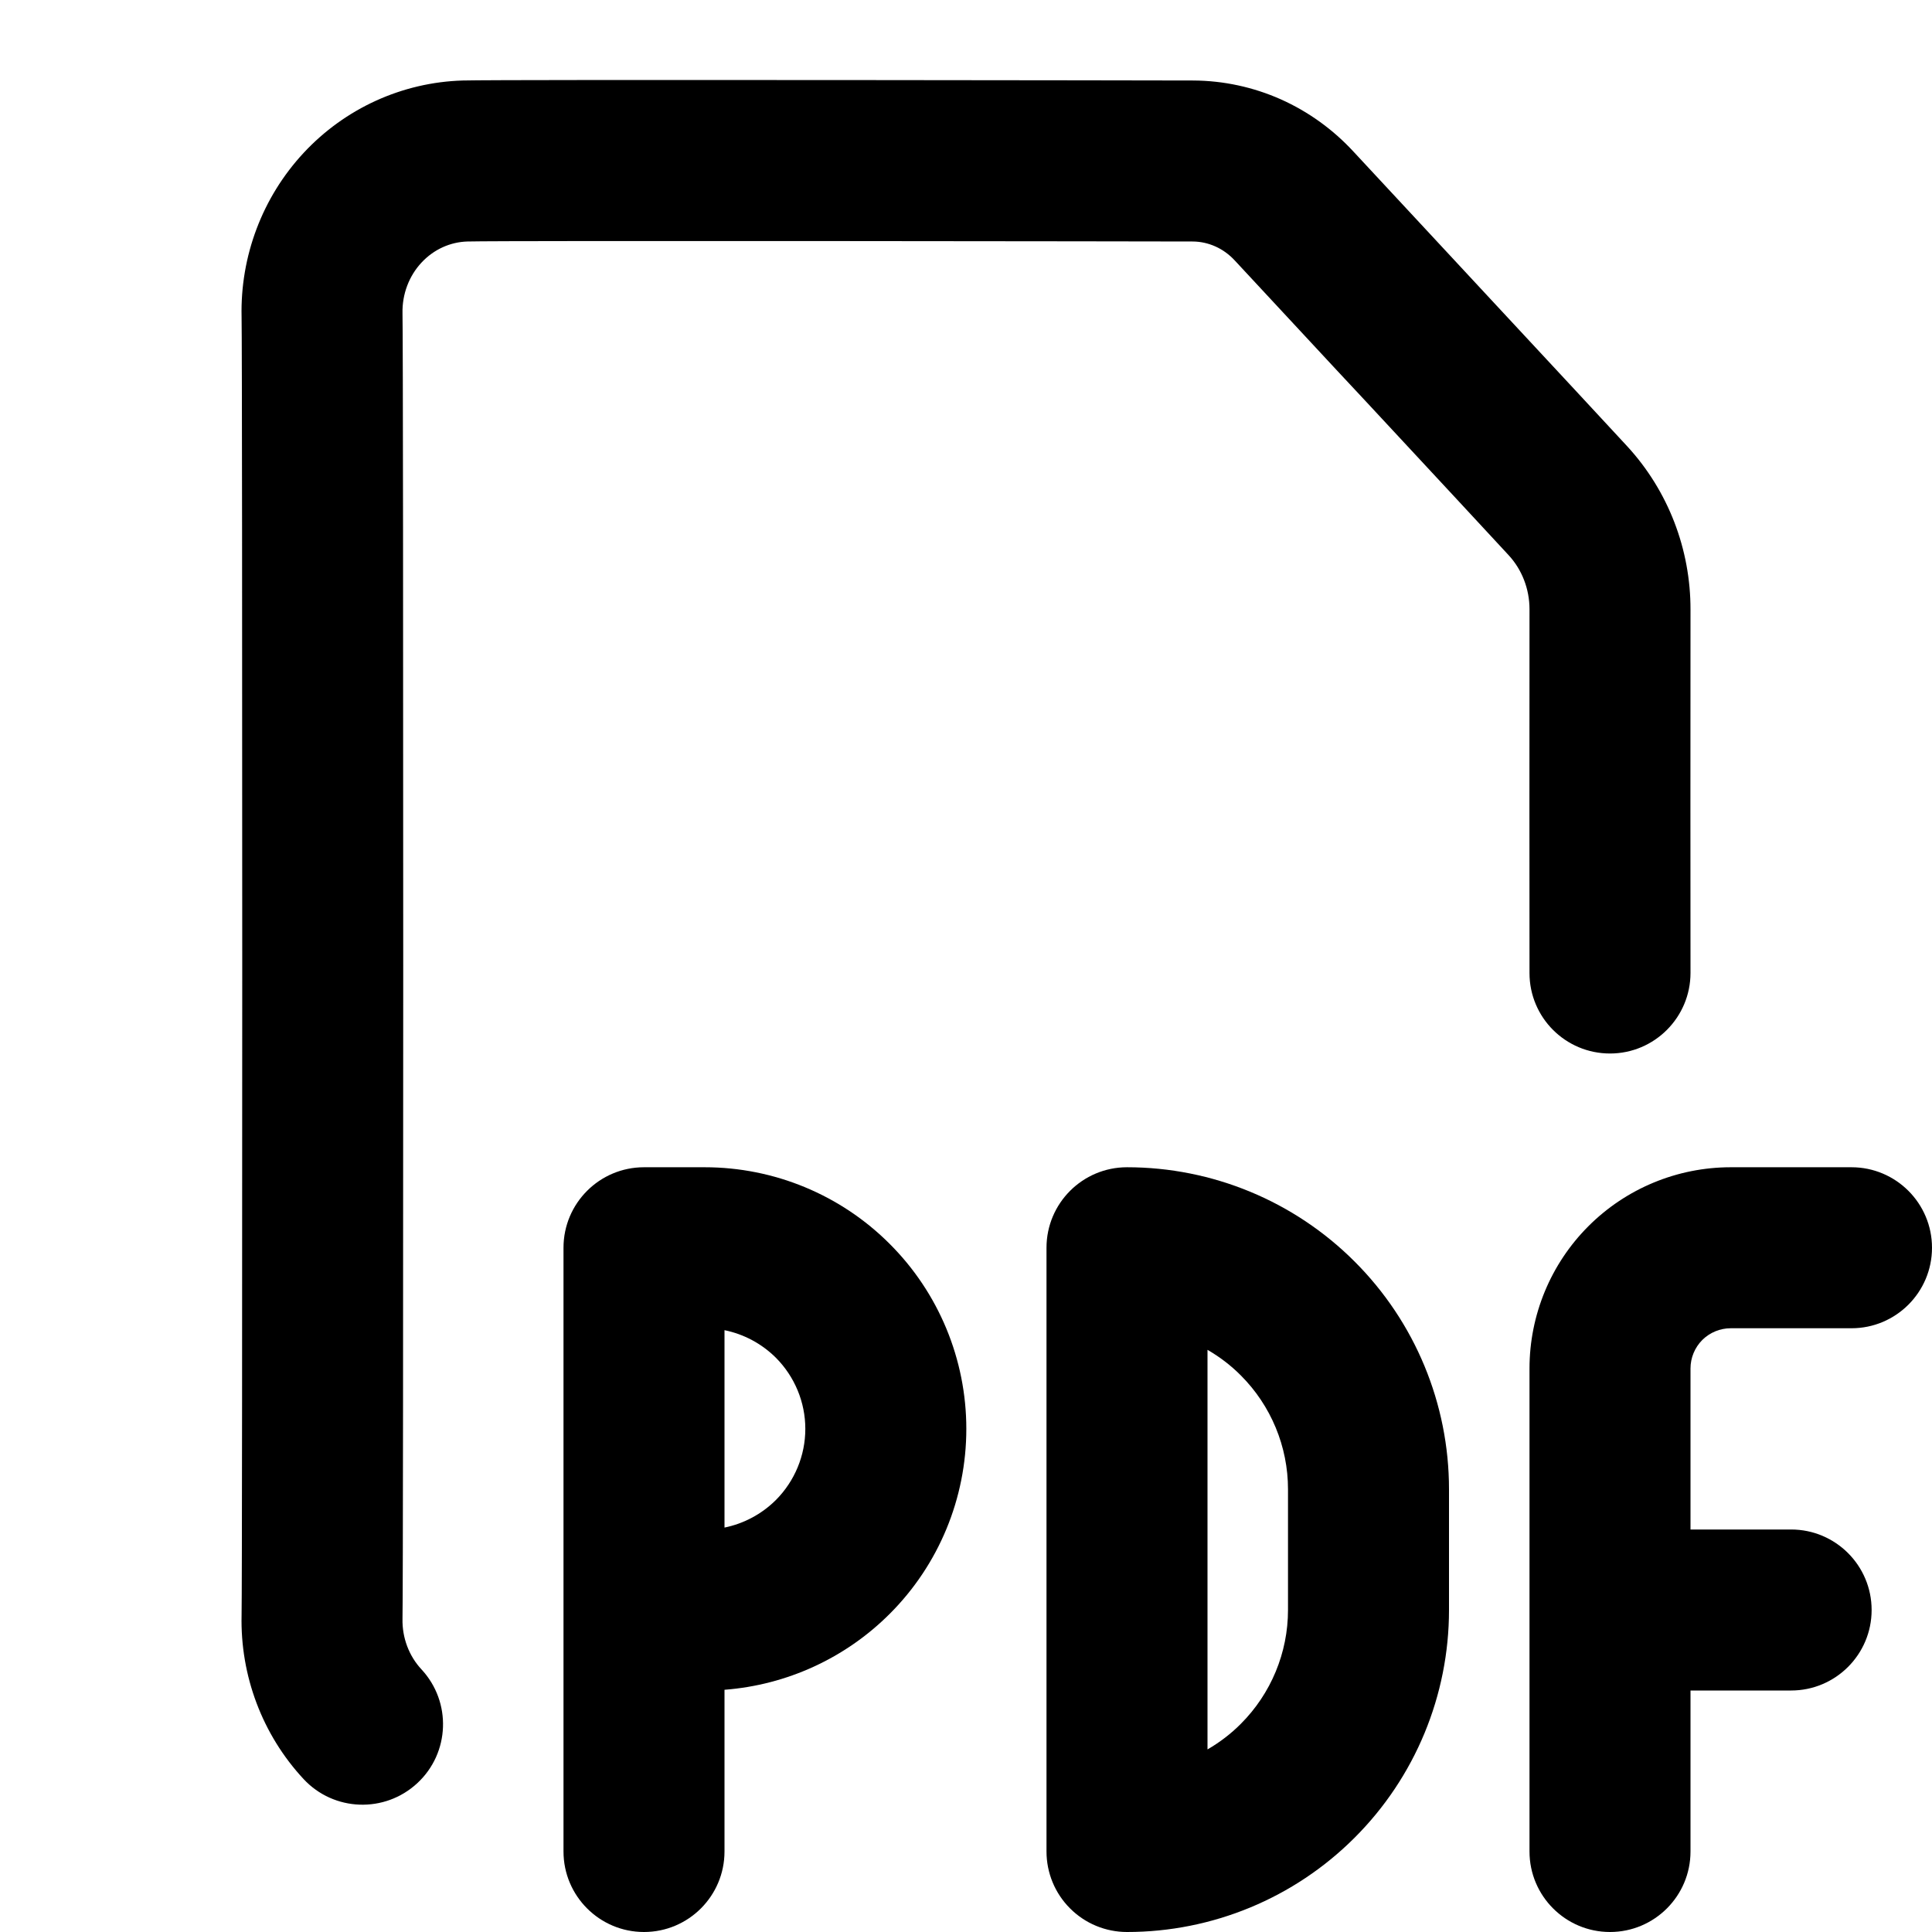 <svg width="24" height="24" viewBox="0 0 24 24" fill="none" xmlns="http://www.w3.org/2000/svg">
<path d="M5.806 3C6.268 2.987 14.567 2.999 14.814 3C14.911 3 15.007 3.021 15.097 3.061C15.187 3.101 15.27 3.161 15.34 3.237C15.41 3.313 15.961 3.905 16.599 4.592L16.98 5C17.77 5.85 18.577 6.718 18.742 6.898C18.906 7.076 19 7.316 19 7.569C18.999 7.822 18.999 8.953 18.999 10.018L19 12.088C19 12.64 19.448 13.087 20 13.087C20.552 13.087 21 12.638 21 12.086L20.999 10.018C20.999 8.95 20.999 7.824 21 7.575C21.002 6.824 20.723 6.097 20.214 5.544C20.044 5.359 19.231 4.484 18.444 3.638L18.066 3.231C17.425 2.542 16.878 1.954 16.813 1.883C16.559 1.608 16.253 1.387 15.911 1.234C15.569 1.082 15.199 1.002 14.824 1C14.599 0.999 6.255 0.986 5.75 1C4.995 1.022 4.284 1.348 3.771 1.9C3.258 2.452 2.984 3.184 3.001 3.935C3.012 4.415 3.012 19.585 3.001 20.065C2.984 20.816 3.258 21.548 3.771 22.1C4.147 22.504 4.779 22.527 5.184 22.151C5.589 21.776 5.612 21.143 5.236 20.738C5.082 20.573 4.995 20.347 5 20.11C5.012 19.6 5.012 4.4 5 3.89C4.995 3.653 5.082 3.427 5.236 3.262C5.389 3.097 5.595 3.006 5.806 3Z" fill="black"/>
<path fill-rule="evenodd" clip-rule="evenodd" d="M8 14.5H8.754C9.616 14.5 10.443 14.842 11.052 15.452C11.662 16.061 12.004 16.888 12.004 17.75C12.004 18.612 11.662 19.439 11.052 20.048C10.501 20.599 9.772 20.932 9 20.991V23C9 23.552 8.552 24 8 24C7.448 24 7 23.552 7 23V15.5C7 14.948 7.448 14.5 8 14.5ZM9 16.524V18.976C9.24 18.927 9.462 18.809 9.638 18.634C9.872 18.399 10.004 18.081 10.004 17.75C10.004 17.419 9.872 17.101 9.638 16.866C9.462 16.691 9.24 16.573 9 16.524Z" fill="black"/>
<path fill-rule="evenodd" clip-rule="evenodd" d="M13 15.5C13 14.948 13.448 14.5 14 14.5C15.061 14.5 16.078 14.921 16.828 15.672C17.579 16.422 18 17.439 18 18.5V20C18 21.061 17.579 22.078 16.828 22.828C16.078 23.579 15.061 24 14 24C13.735 24 13.48 23.895 13.293 23.707C13.105 23.52 13 23.265 13 23V15.5ZM15 16.768V21.732C15.15 21.645 15.29 21.539 15.414 21.414C15.789 21.039 16 20.53 16 20V18.5C16 17.97 15.789 17.461 15.414 17.086C15.29 16.961 15.15 16.855 15 16.768Z" fill="black"/>
<path d="M21.146 16.646C21.24 16.553 21.367 16.5 21.5 16.5H23C23.552 16.5 24 16.052 24 15.5C24 14.948 23.552 14.5 23 14.5H21.5C20.837 14.5 20.201 14.763 19.732 15.232C19.263 15.701 19 16.337 19 17V23C19 23.552 19.448 24 20 24C20.552 24 21 23.552 21 23V21H22.25C22.802 21 23.25 20.552 23.25 20C23.25 19.448 22.802 19 22.25 19H21V17C21 16.867 21.053 16.74 21.146 16.646Z" fill="black"/>
</svg>
